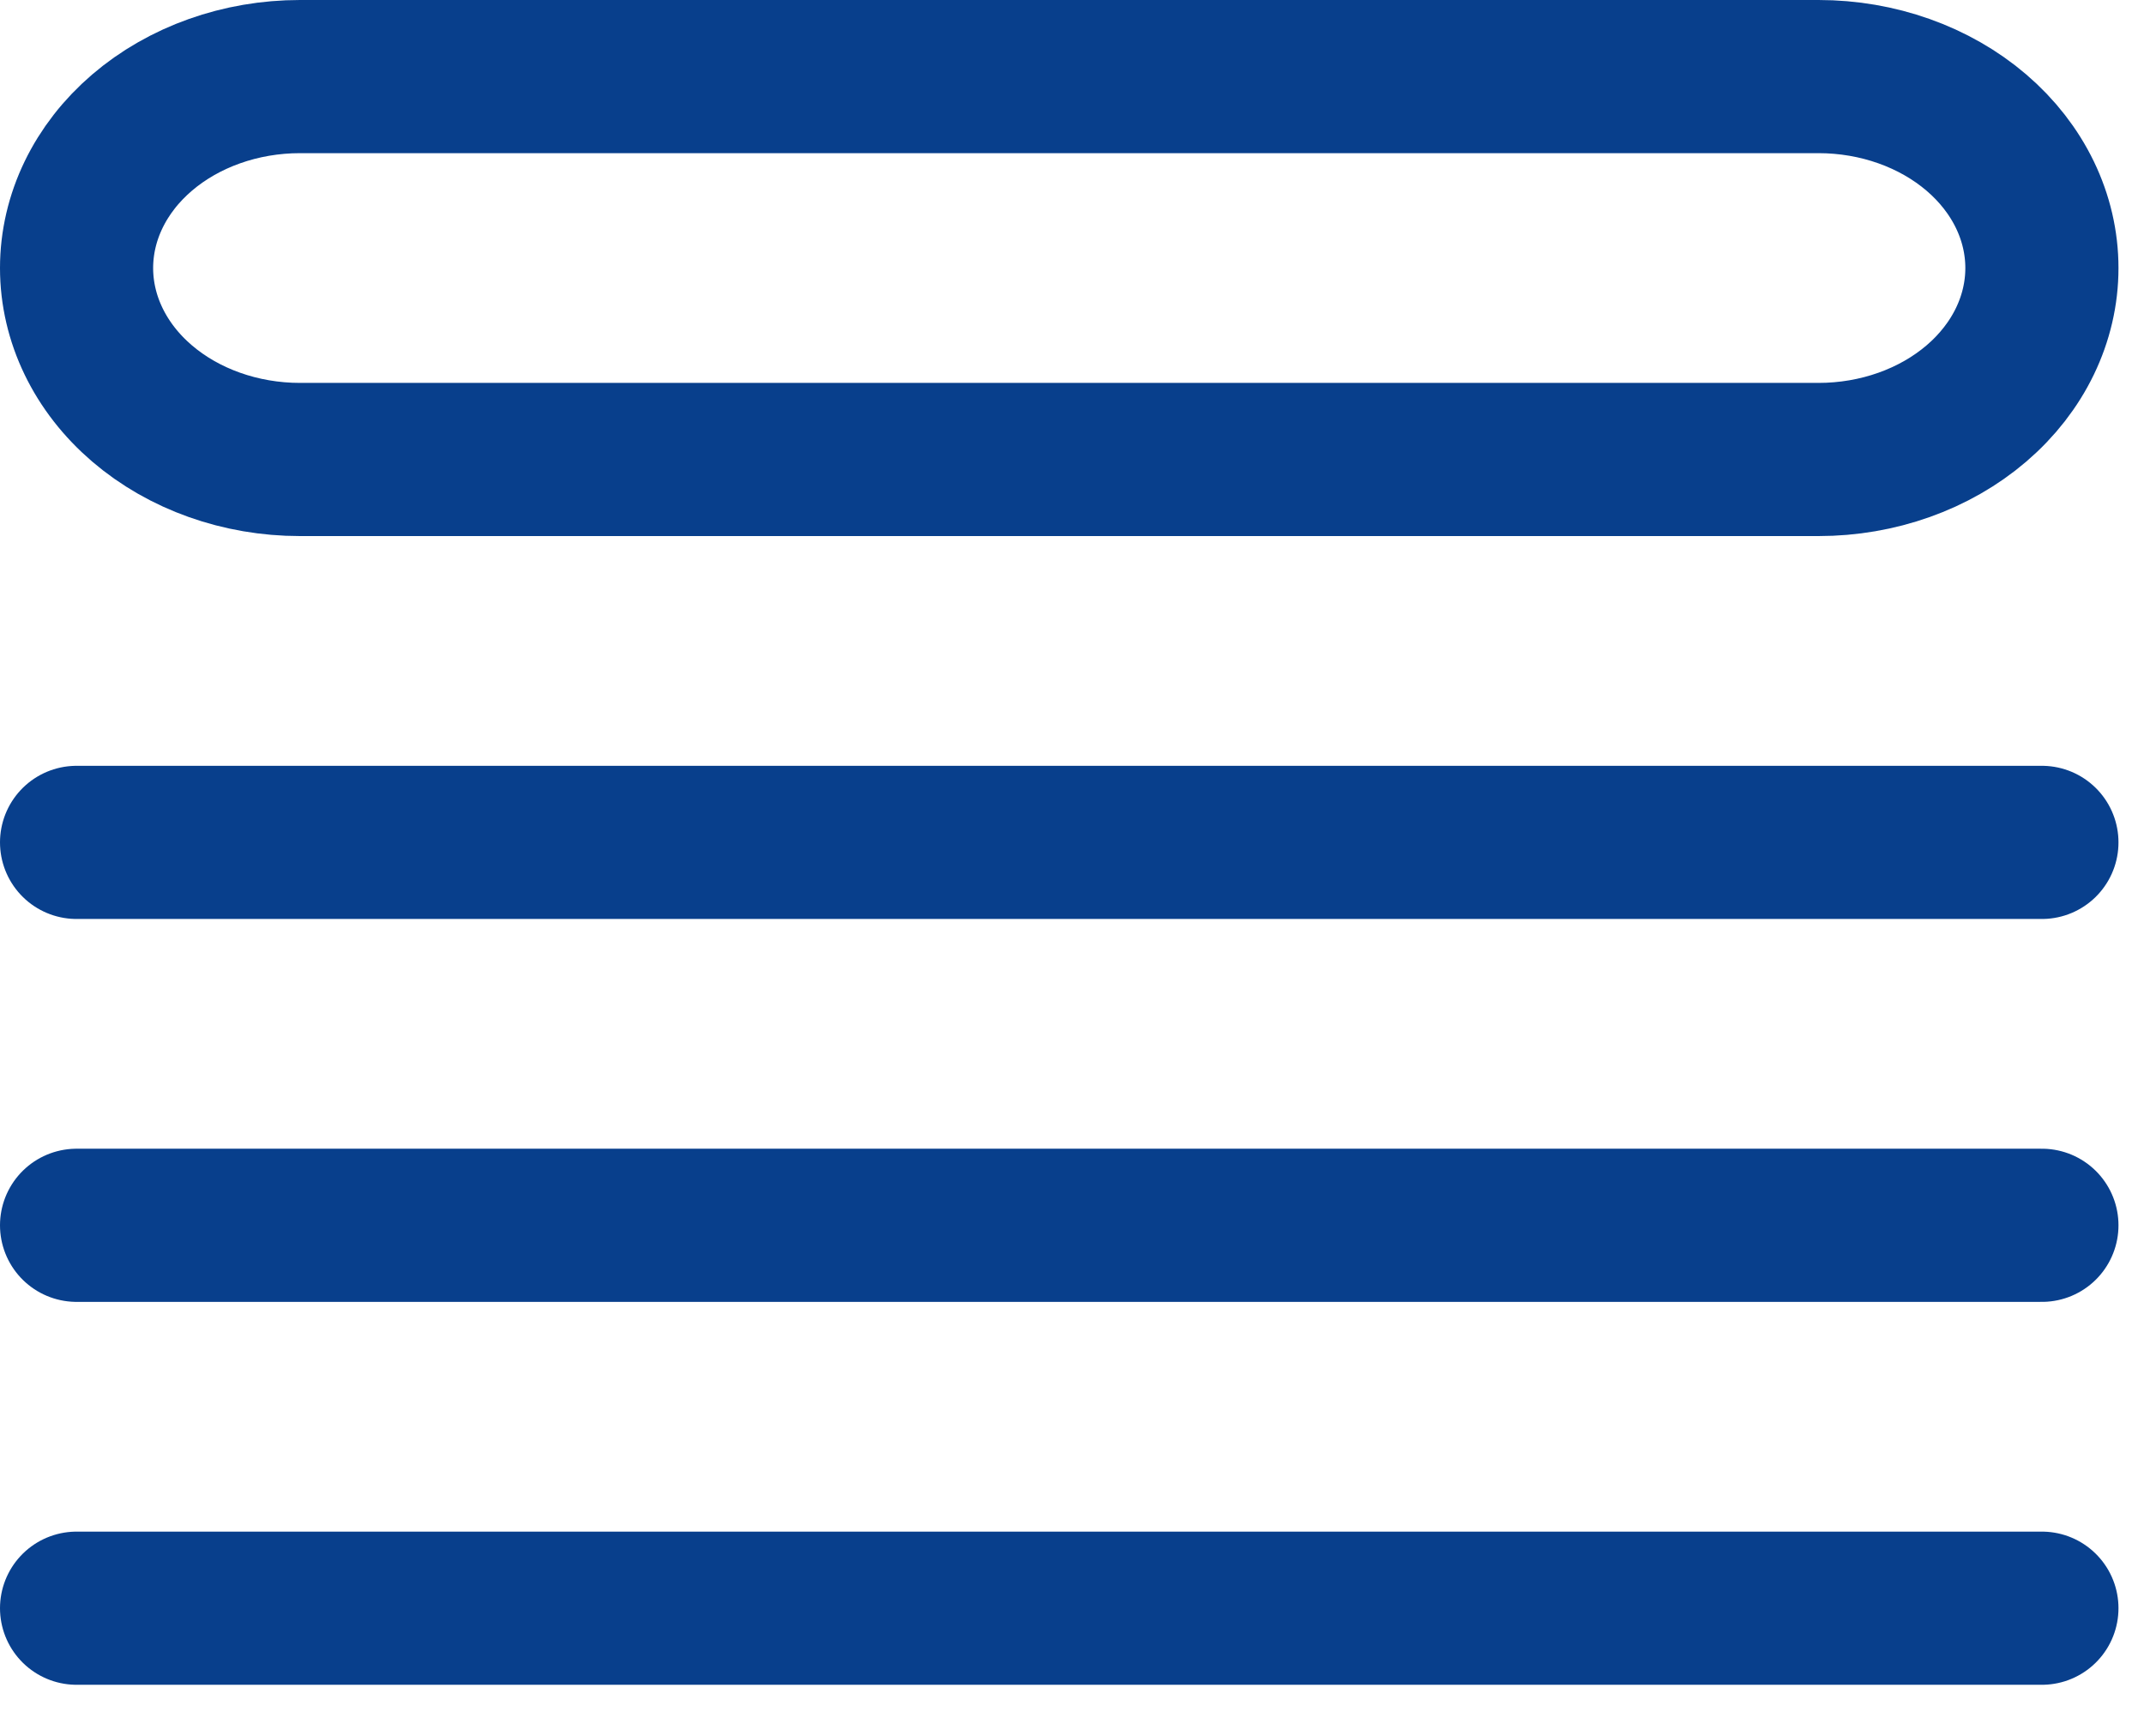<svg width="21" height="17" viewBox="0 0 21 17" fill="none" xmlns="http://www.w3.org/2000/svg">
<path d="M0.75 8.25H20M0.75 12H20M0.75 15.75H20M2.938 0.75H17.812C18.393 0.75 18.949 0.948 19.359 1.299C19.77 1.651 20 2.128 20 2.625C20 3.122 19.77 3.599 19.359 3.951C18.949 4.302 18.393 4.5 17.812 4.5H2.938C2.357 4.5 1.801 4.302 1.391 3.951C0.98 3.599 0.75 3.122 0.75 2.625C0.75 2.128 0.98 1.651 1.391 1.299C1.801 0.948 2.357 0.75 2.938 0.75Z" stroke="#083F8C" stroke-width="1.5" stroke-linecap="round" stroke-linejoin="round"/>
</svg>
